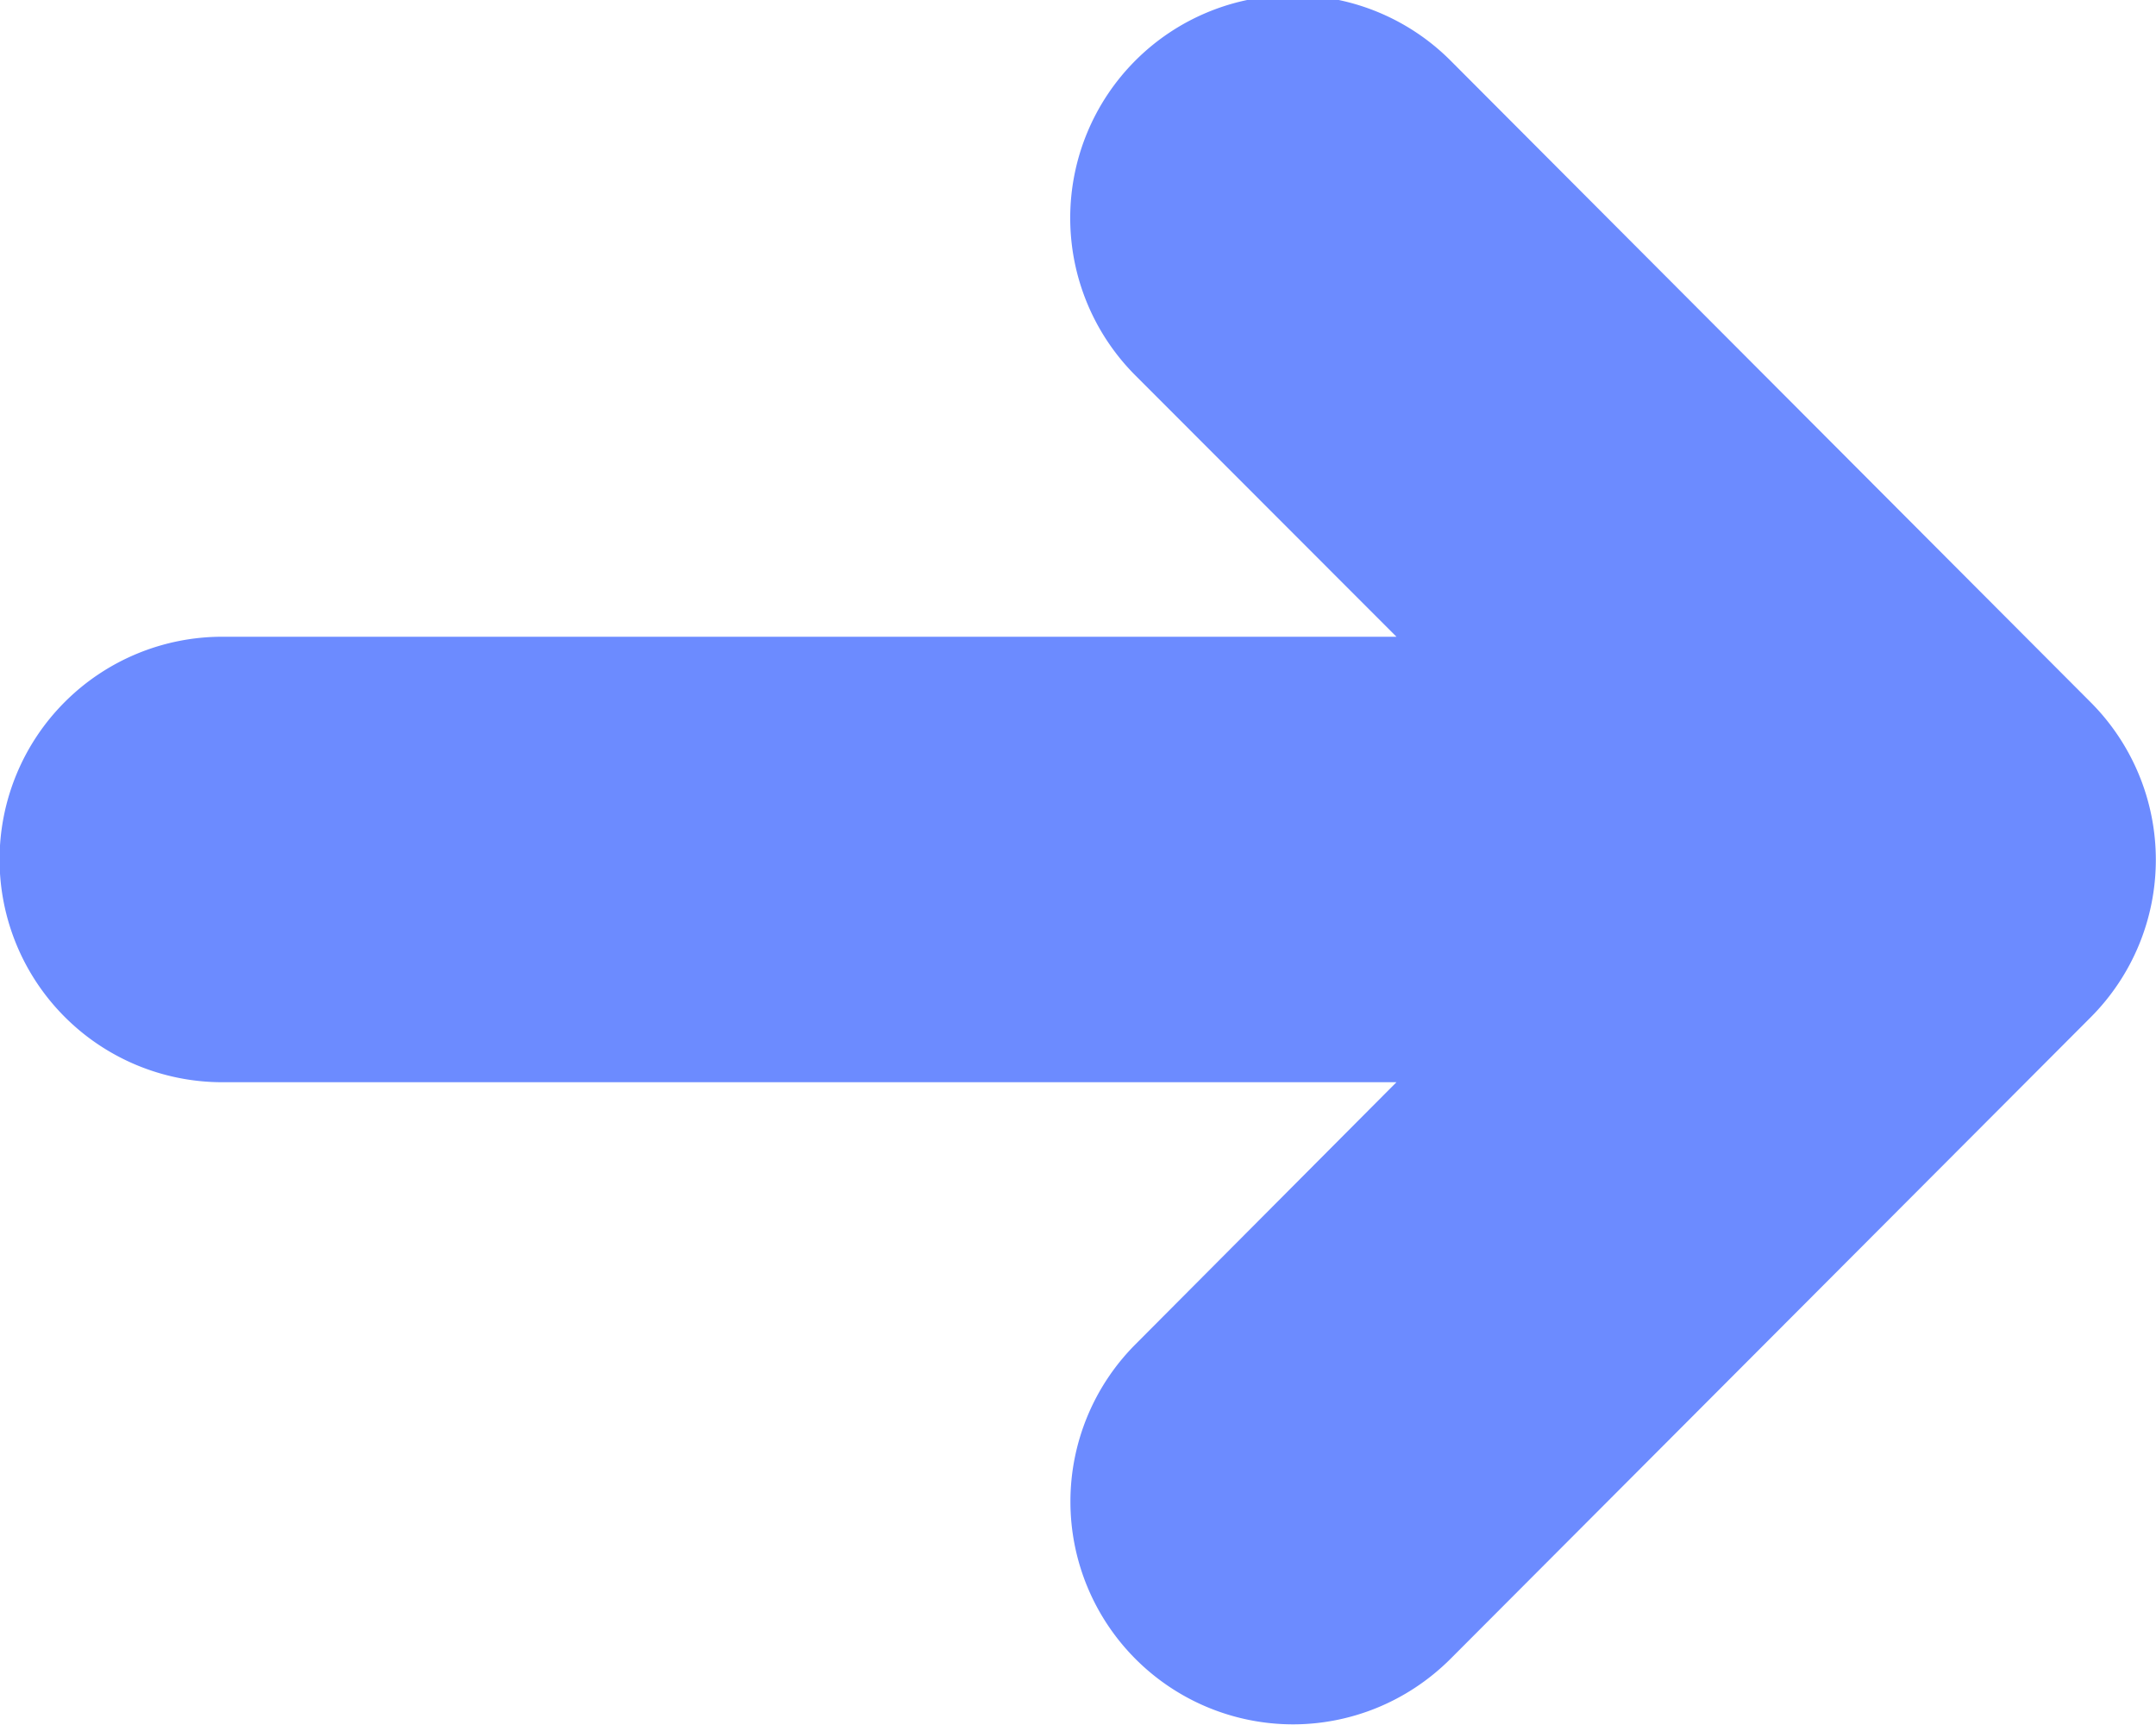 <svg xmlns="http://www.w3.org/2000/svg" width="10" height="8" viewBox="0 0 10 8"><g><g><path fill="#6c8bff" d="M9.698 3.258L6.727.28a1.032 1.032 0 1 0-1.46 1.462l1.21 1.211H1.031a1.032 1.032 0 0 0 0 2.066h5.446l-1.21 1.215a1.033 1.033 0 0 0 .73 1.763c.264 0 .528-.102.73-.303l2.97-2.976a1.034 1.034 0 0 0 0-1.461z"/></g></g></svg>
